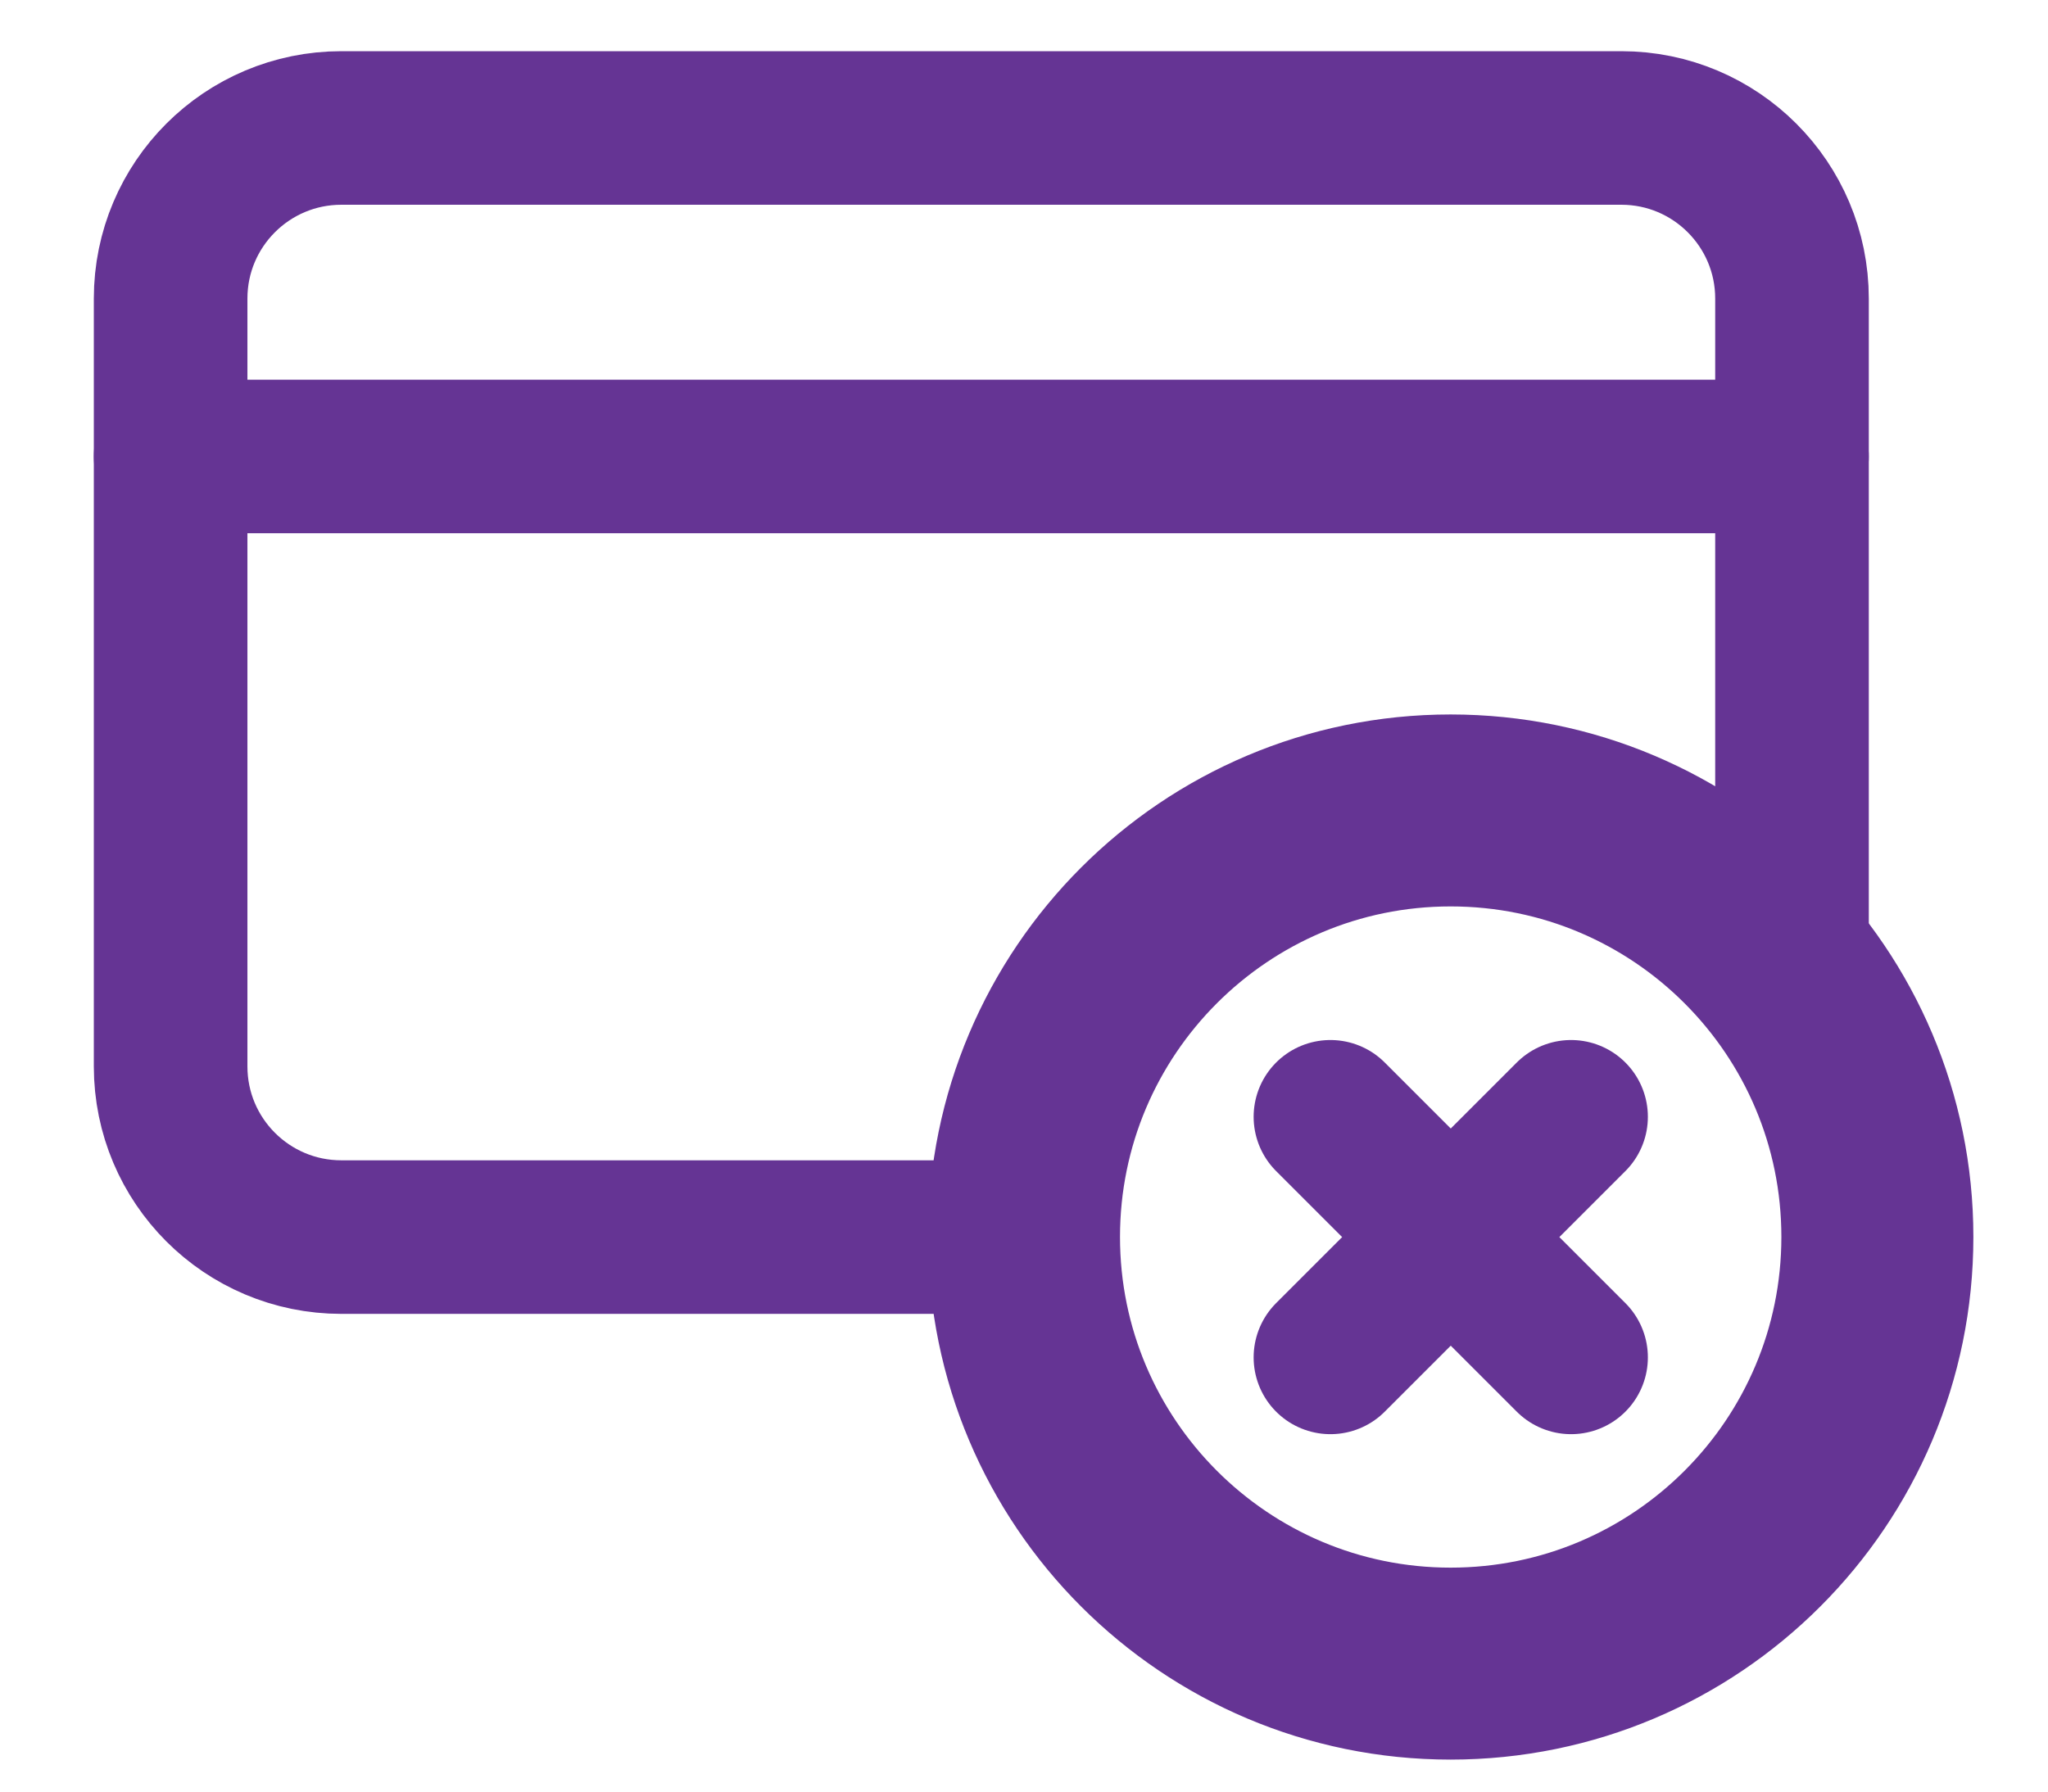<svg width="16" height="14" viewBox="0 0 16 14" fill="none" xmlns="http://www.w3.org/2000/svg">
<path d="M11.333 13C9.493 13 8 11.507 8 9.666C8 7.826 9.493 6.333 11.333 6.333C13.175 6.333 14.667 7.826 14.667 9.666C14.667 11.507 13.175 13 11.333 13" stroke="#653494" stroke-width="1.5" stroke-linecap="round" stroke-linejoin="round"/>
<path d="M1.333 3.567H14" stroke="#653494" stroke-width="1.2" stroke-linecap="round" stroke-linejoin="round"/>
<path d="M14 7.667V2.333C14 1.597 13.403 1 12.667 1H2.667C1.93 1 1.333 1.597 1.333 2.333V8.333C1.333 9.07 1.93 9.667 2.667 9.667H8" stroke="#653494" stroke-width="1.2" stroke-linecap="round" stroke-linejoin="round"/>
<path d="M12.274 8.727L10.394 10.607" stroke="#653494" stroke-width="1.2" stroke-linecap="round" stroke-linejoin="round"/>
<path d="M12.274 10.607L10.394 8.727" stroke="#653494" stroke-width="1.2" stroke-linecap="round" stroke-linejoin="round"/>
</svg>
